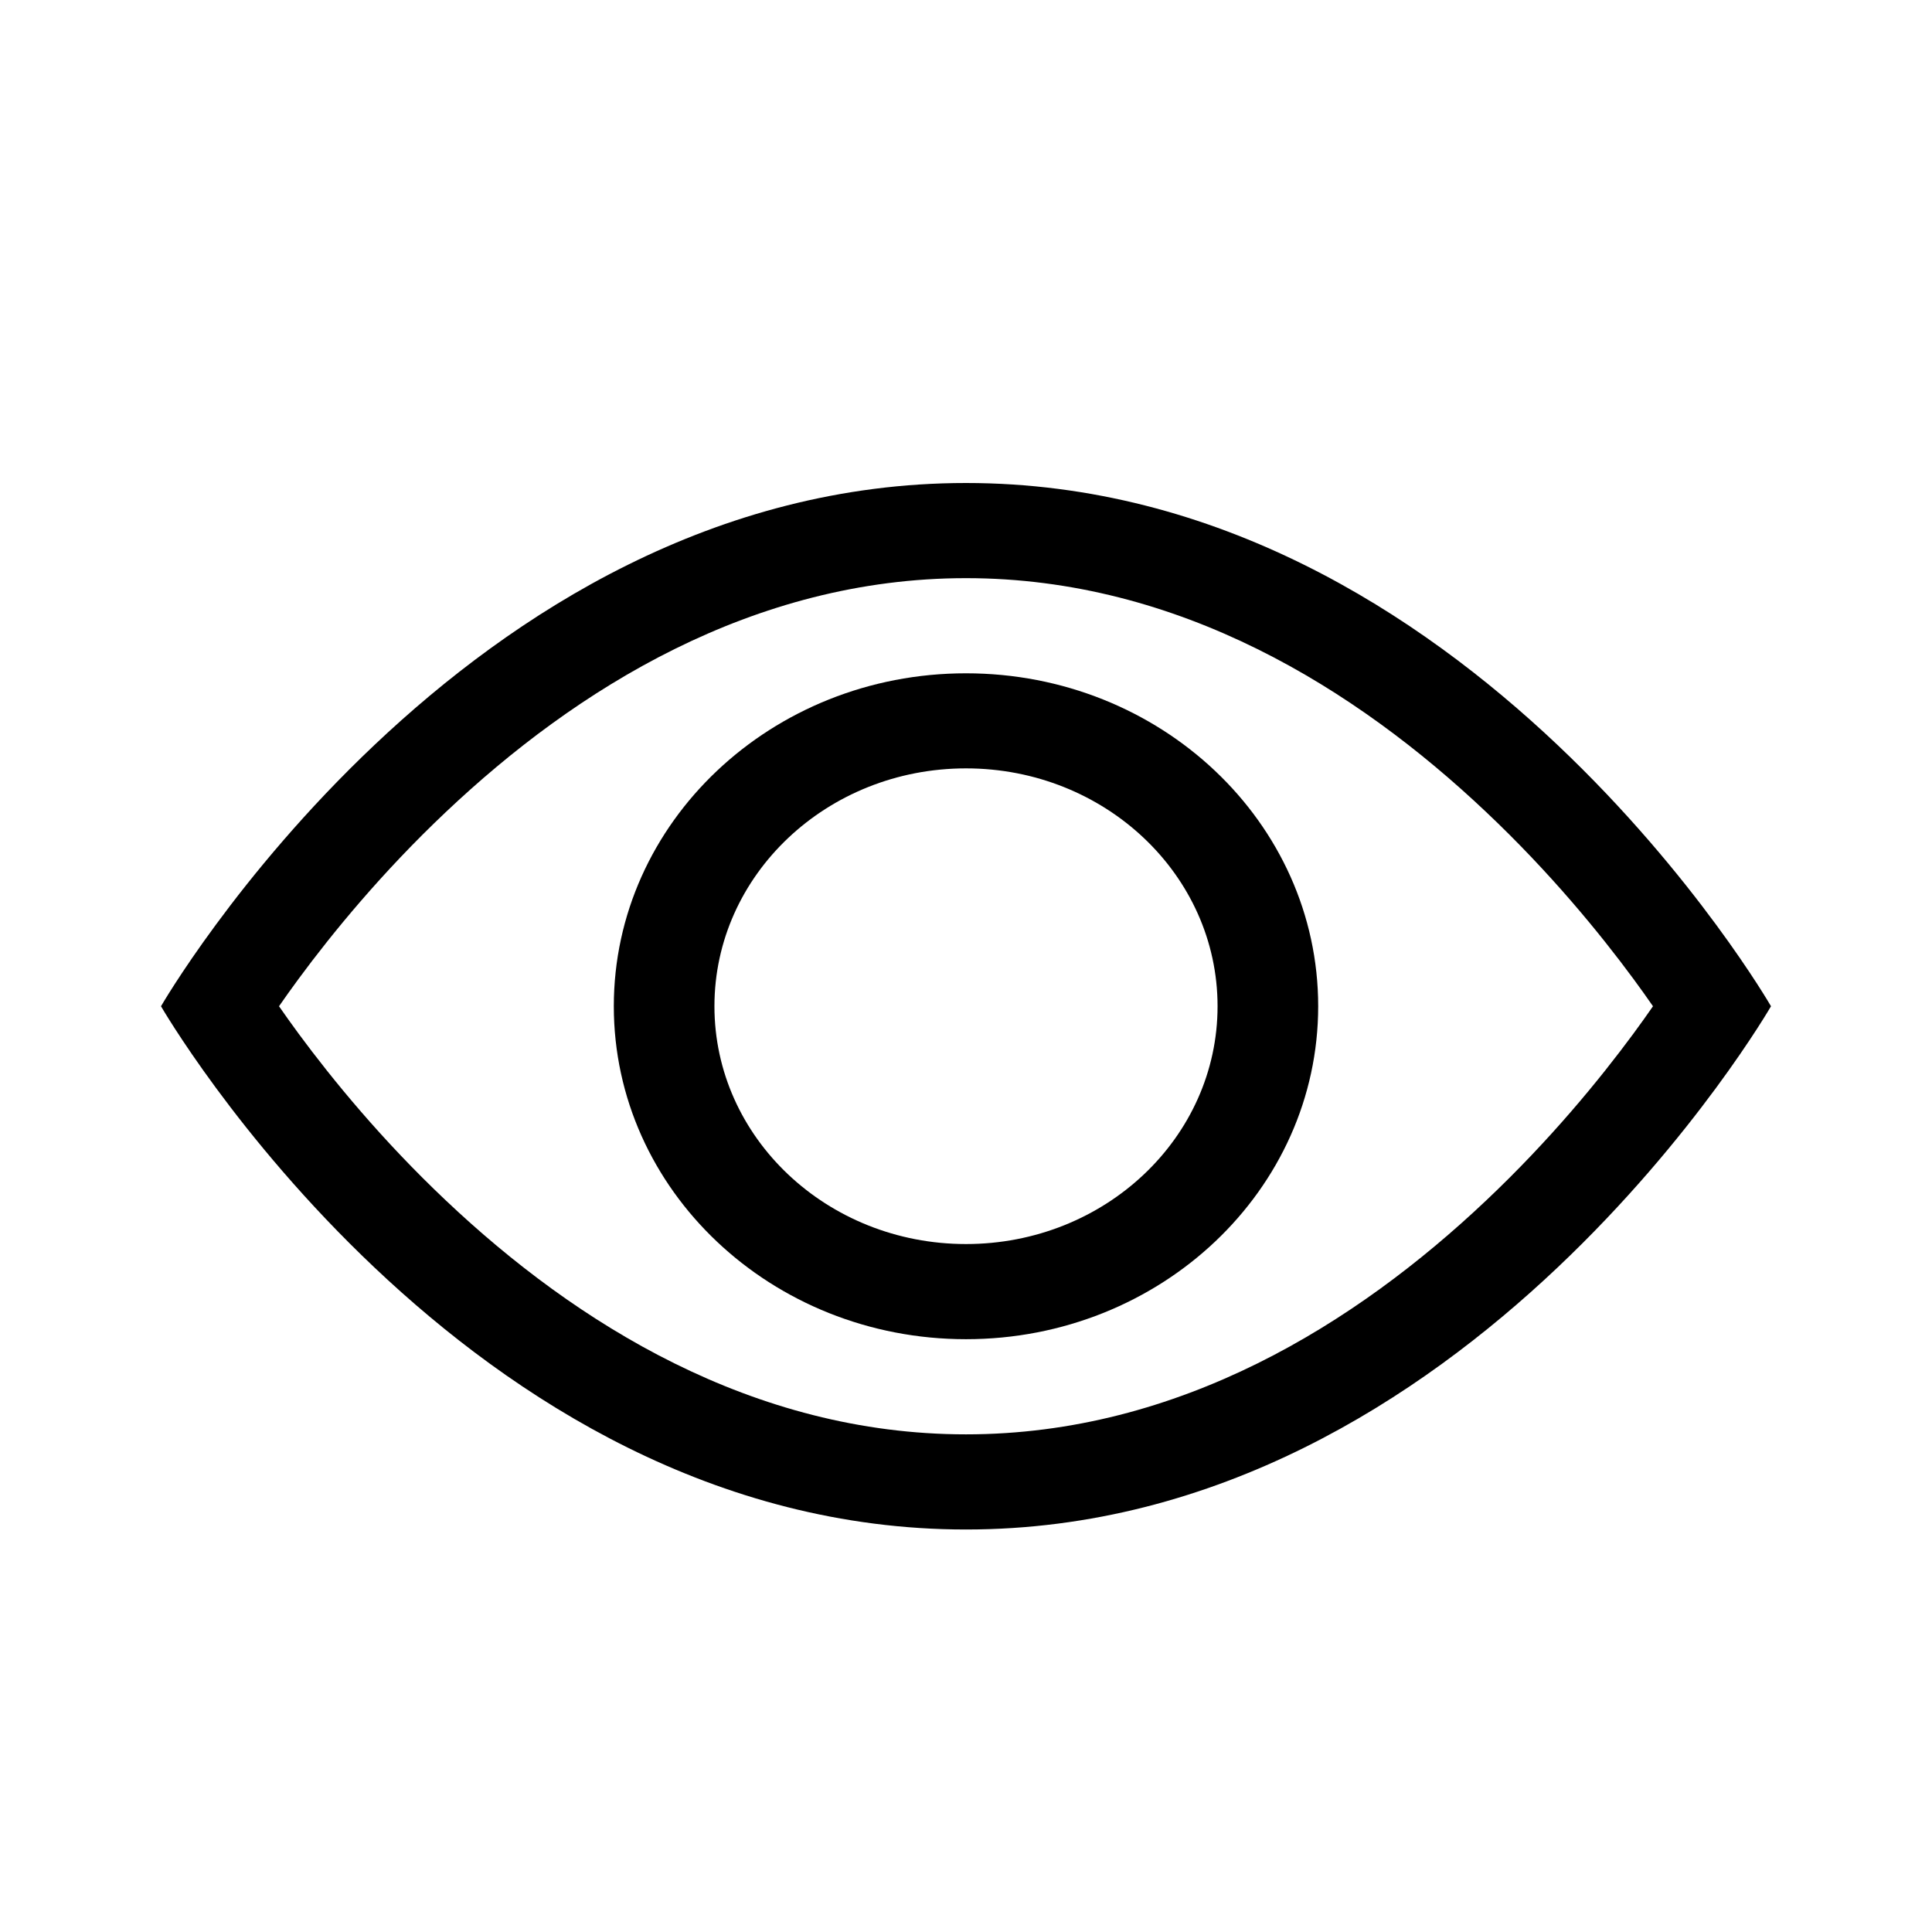<svg width="24" height="24" viewBox="0 0 24 24" fill="none" xmlns="http://www.w3.org/2000/svg">
<path d="M22 12.5C22 12.5 18.25 6 12 6C5.75 6 2 12.5 2 12.5C2 12.5 5.75 19 12 19C18.25 19 22 12.5 22 12.5ZM3.466 12.5C3.537 12.397 3.618 12.284 3.709 12.16C4.128 11.592 4.745 10.837 5.54 10.086C7.151 8.562 9.351 7.182 12 7.182C14.649 7.182 16.849 8.562 18.46 10.086C19.255 10.837 19.872 11.592 20.291 12.16C20.382 12.284 20.463 12.397 20.534 12.5C20.463 12.603 20.382 12.716 20.291 12.84C19.872 13.408 19.255 14.163 18.46 14.914C16.849 16.438 14.649 17.818 12 17.818C9.351 17.818 7.151 16.438 5.54 14.914C4.745 14.163 4.128 13.408 3.709 12.84C3.618 12.716 3.537 12.603 3.466 12.5Z" fill="black"/>
<path d="M12 9.545C10.274 9.545 8.875 10.868 8.875 12.5C8.875 14.132 10.274 15.454 12 15.454C13.726 15.454 15.125 14.132 15.125 12.5C15.125 10.868 13.726 9.545 12 9.545ZM7.625 12.5C7.625 10.216 9.584 8.364 12 8.364C14.416 8.364 16.375 10.216 16.375 12.5C16.375 14.784 14.416 16.636 12 16.636C9.584 16.636 7.625 14.784 7.625 12.5Z" fill="black"/>
</svg>
